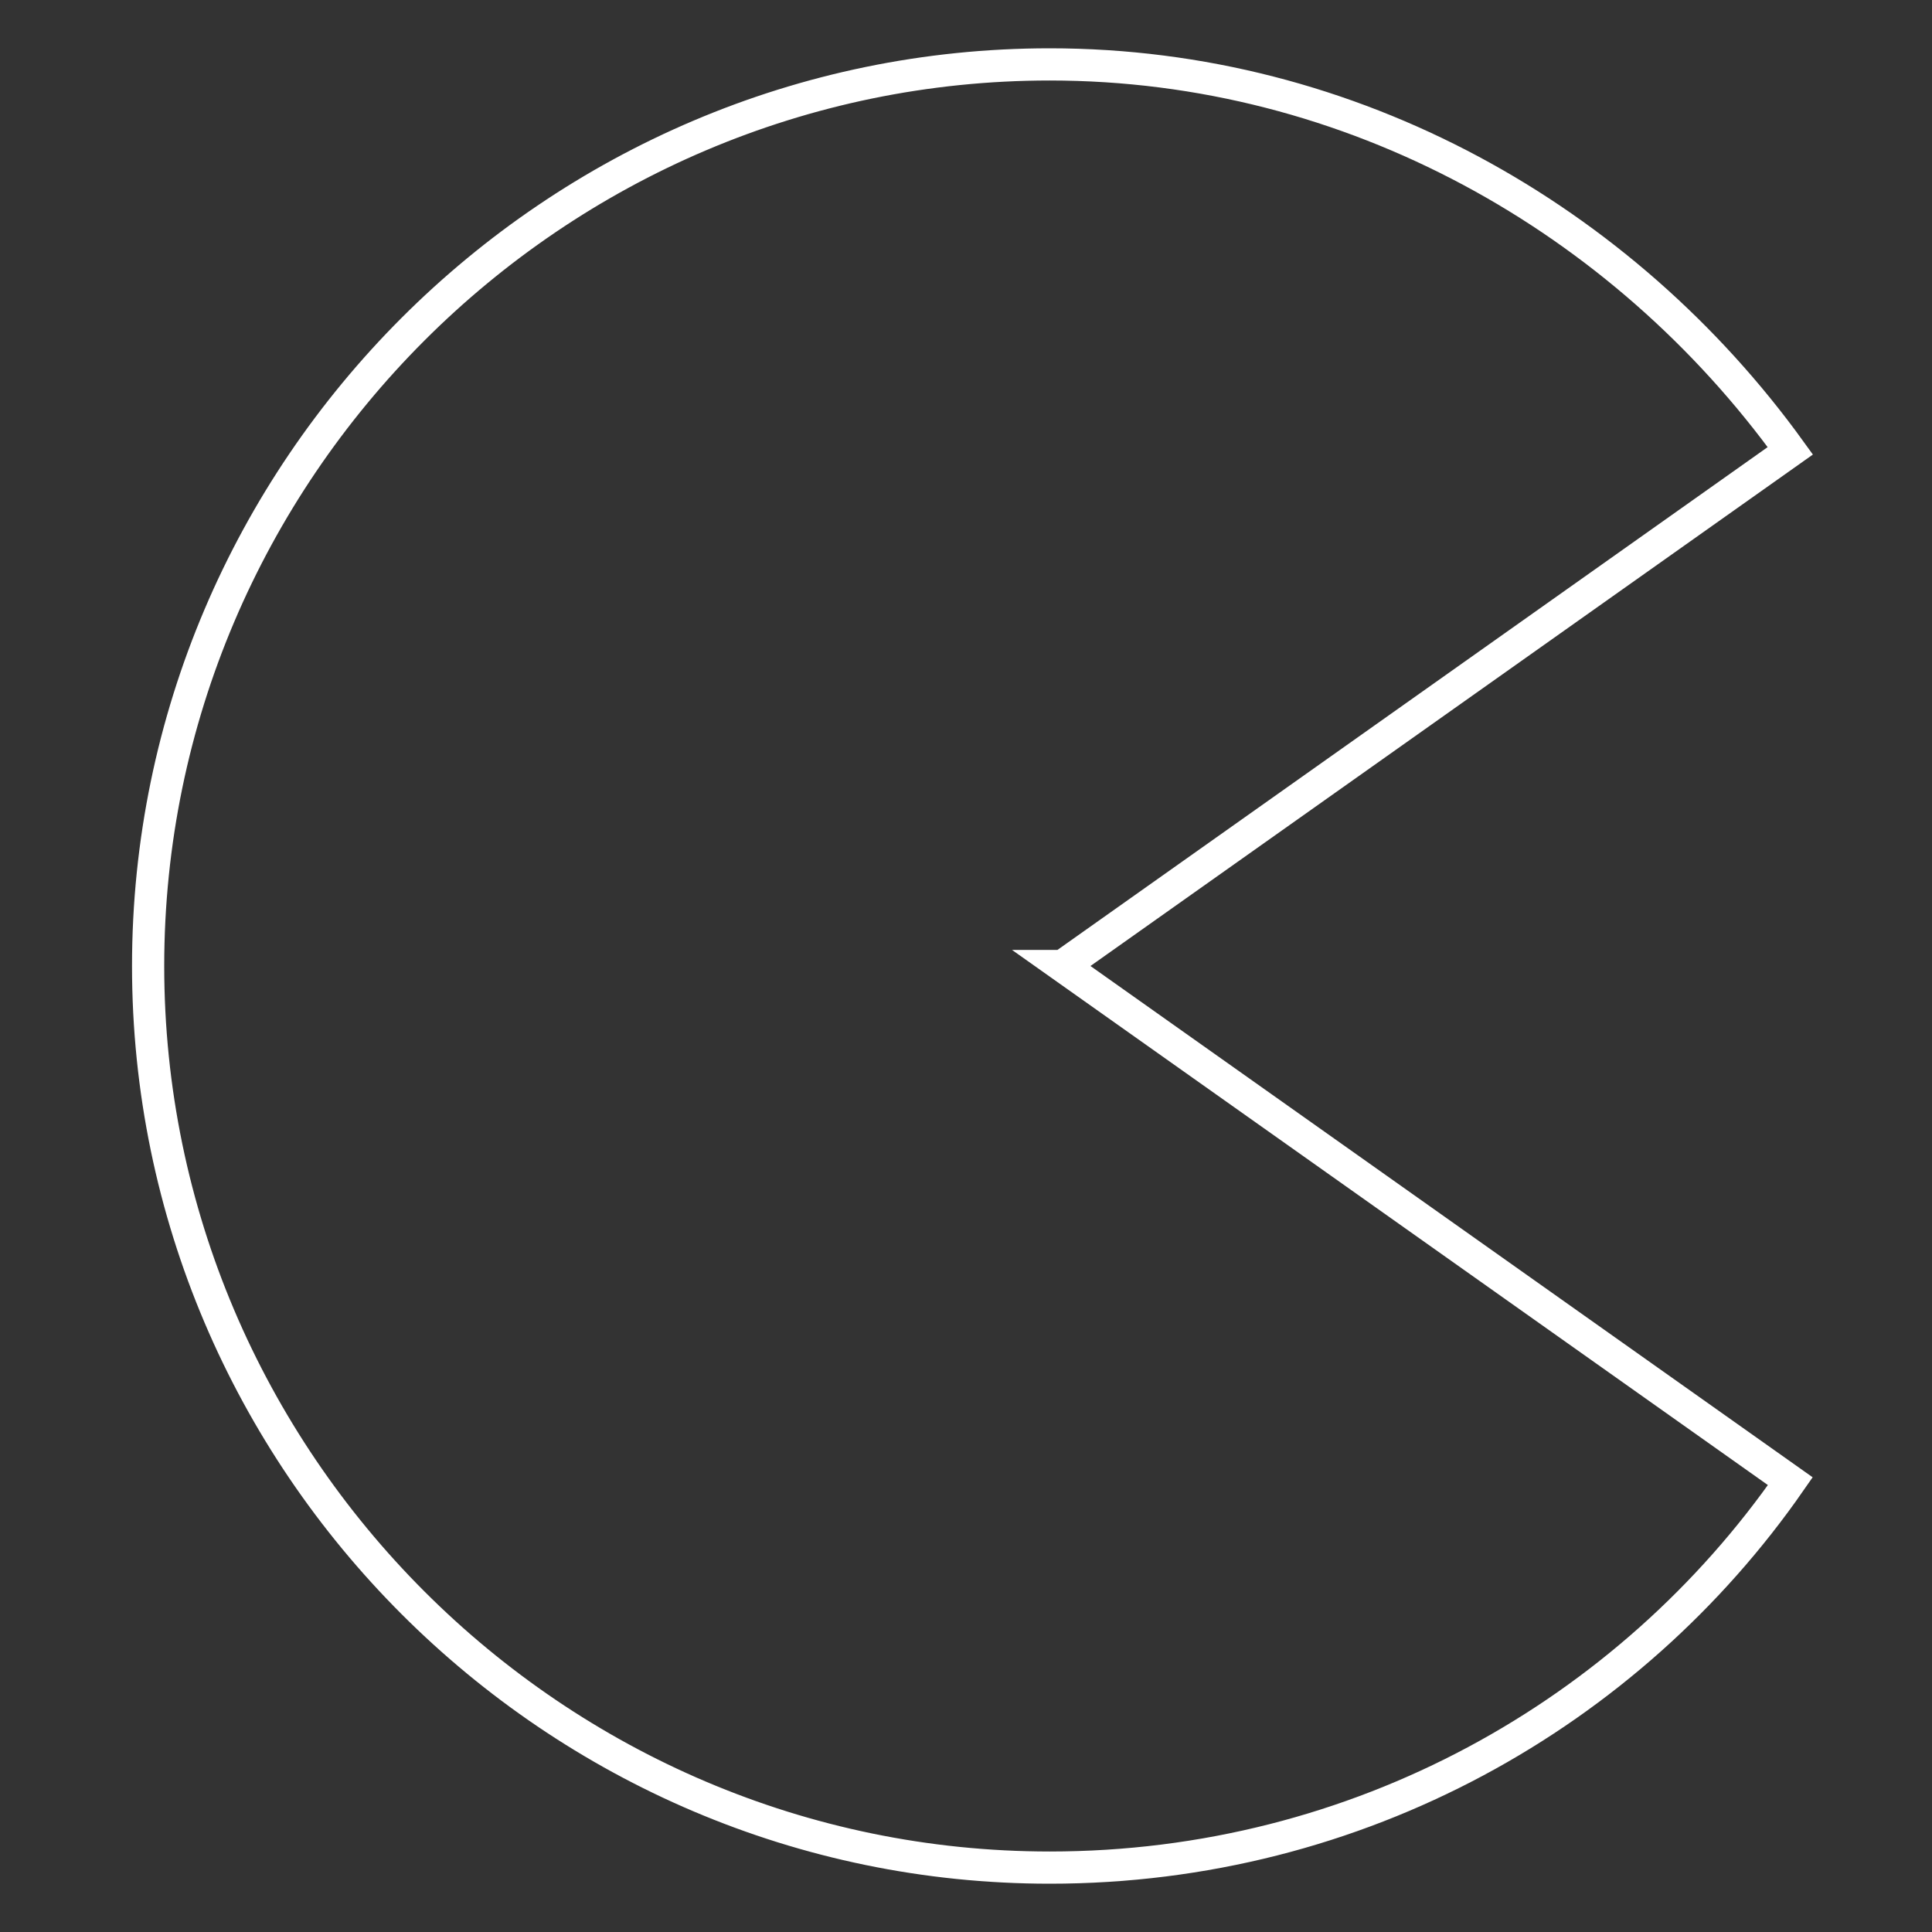 <svg version="1.1" id="prefix__Layer_1" 
  xmlns="http://www.w3.org/2000/svg" x="0" y="0" viewBox="0 0 30 30" xml:space="preserve">
  <rect x="0" y="0" width="30" height="30" fill="#333333" stroke="none"/>
  <path id="prefix__Outline" d="M16.5 15l11.3-8C25.2 3.4 21 1 16.3 1c-7.7 0-14 6.3-14 14s6.3 14 14 14c4.8 0 9-2.4 11.5-6l-11.3-8z" fill="none" stroke="#fff" stroke-width=".5" stroke-miterlimit="10"/>
</svg>
